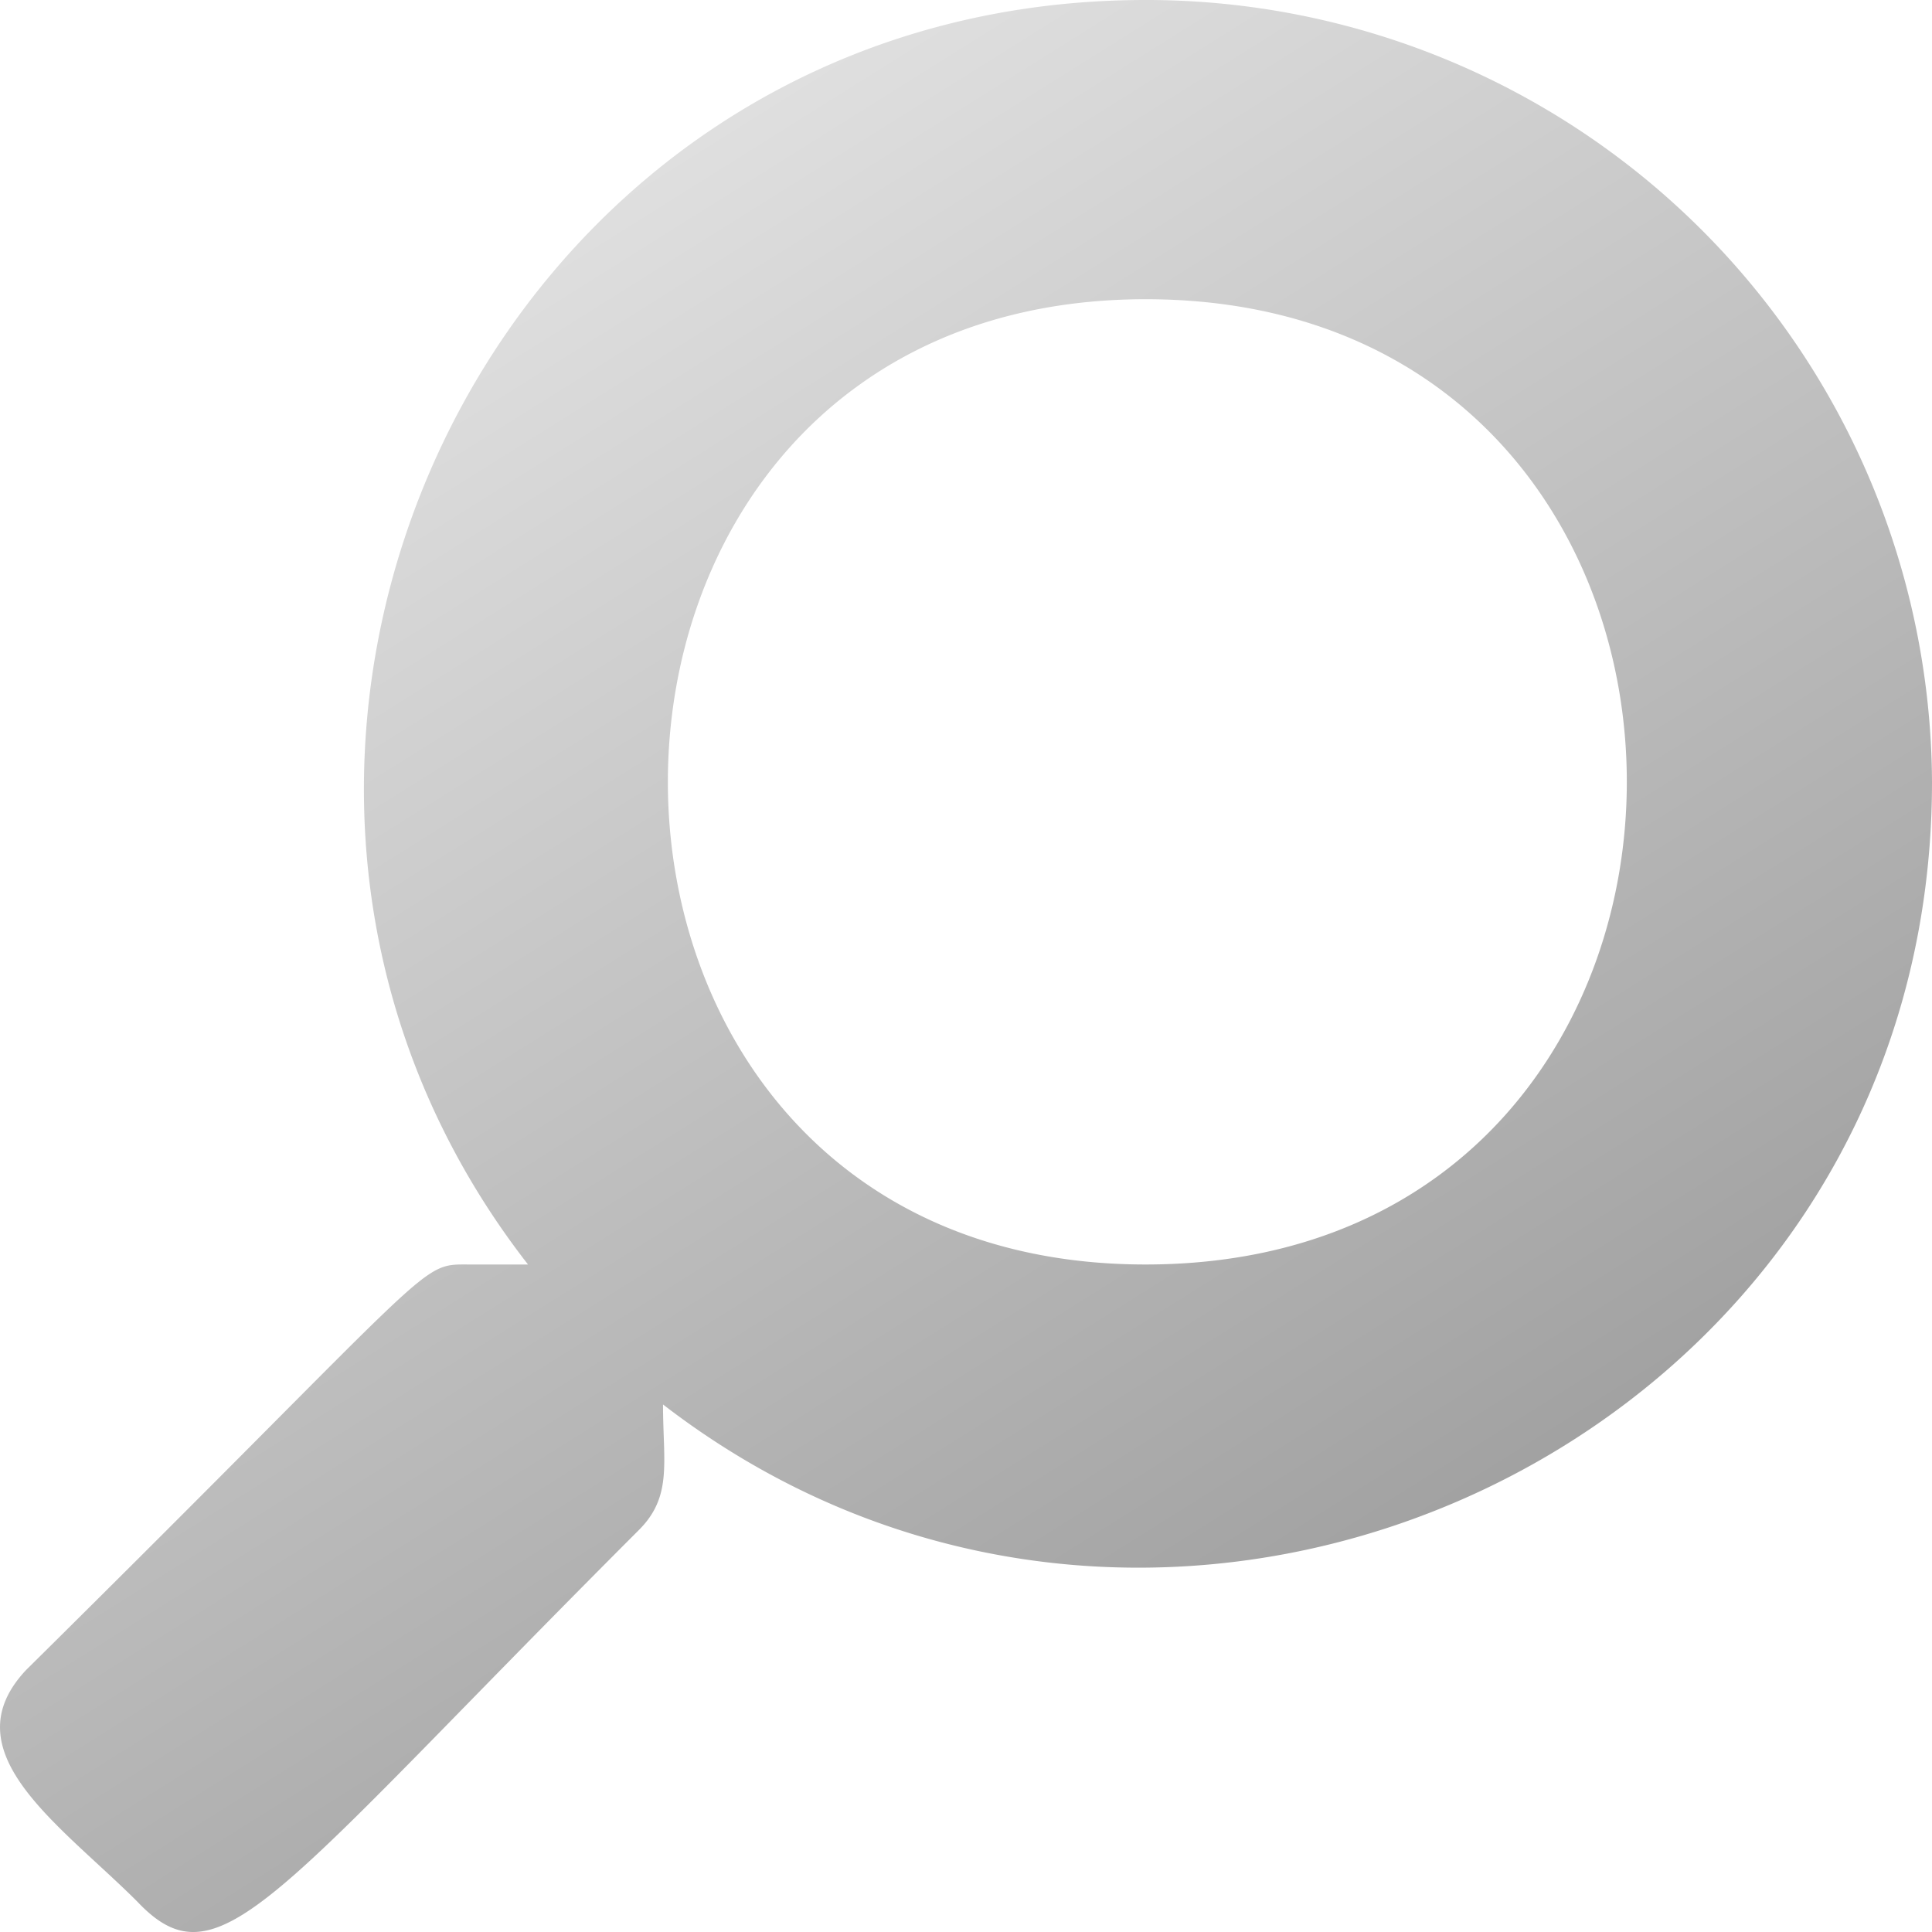 <svg xmlns="http://www.w3.org/2000/svg" xmlns:xlink="http://www.w3.org/1999/xlink" width="40" height="40" viewBox="0 0 40 40"><defs><linearGradient id="a" x1="0.308" y1="0.073" x2="0.835" y2="0.947" gradientUnits="objectBoundingBox"><stop offset="0" stop-color="#e2e2e2"/><stop offset="1" stop-color="#929292"/></linearGradient></defs><path d="M.5,34.574C9.19,25.98,8.591,26.18,9.69,26.18h1.2C2.8,15.788,9.99,0,23.675,0A16.267,16.267,0,0,1,39.958,16.188c0,13.69-15.784,20.984-26.273,12.89,0,1.2.2,1.9-.5,2.6C5.594,39.27,4.5,41.169,2.8,39.37,1.2,37.771-1.1,36.272.5,34.574ZM23.675,26.18c13.286,0,13.286-19.985,0-19.985C10.489,6.2,10.489,26.18,23.675,26.18Z" transform="translate(0.042)" fill="url(#a)"/></svg>